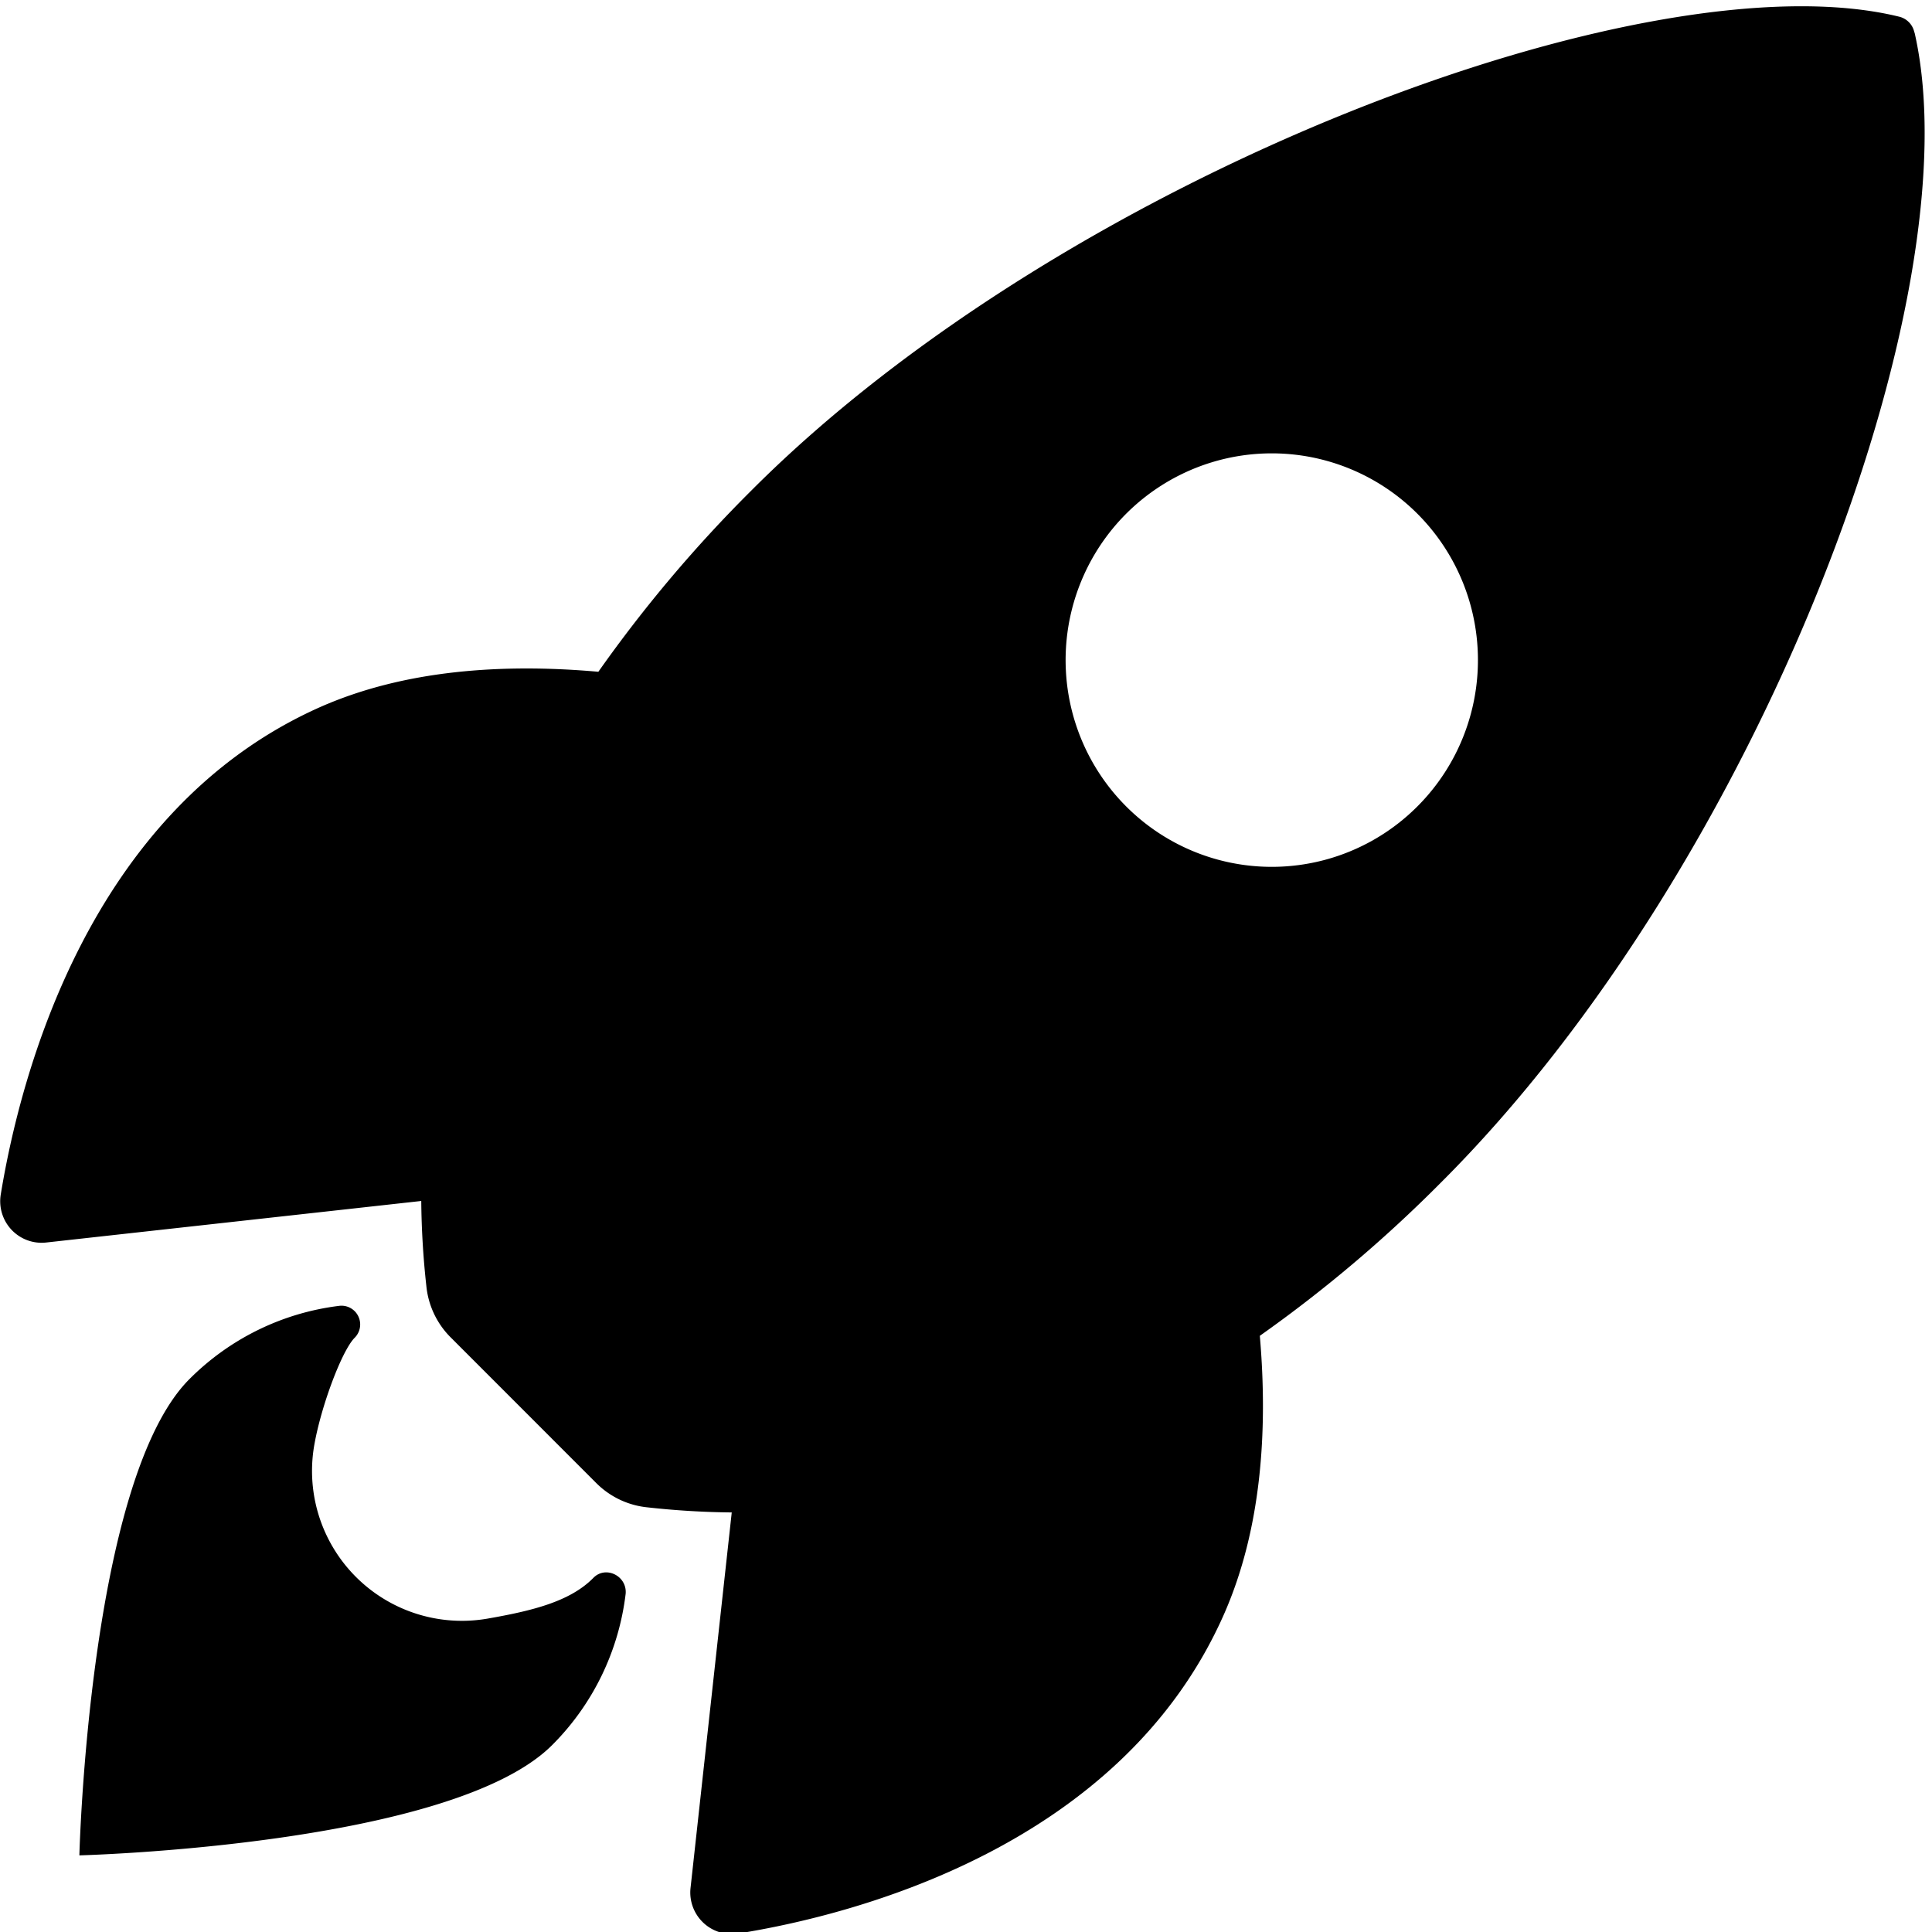<svg xmlns="http://www.w3.org/2000/svg" viewBox="0 0 24 24" fill="currentColor">
	<path d="M23.781.403a.253.254 0 0 0-.19-.196C20.468-.559 13.246 2.171 9.334 6.093a16.915 16.96 0 0 0-1.901 2.252c-1.207-.107-2.413-.018-3.441.432-2.902 1.28-3.746 4.62-3.982 6.058a.514.516 0 0 0 .563.6l4.66-.516a10.357 10.385 0 0 0 .063 1.054 1.042 1.045 0 0 0 .304.642l1.804 1.805a1.045 1.048 0 0 0 .64.305 10.327 10.354 0 0 0 1.046.063l-.512 4.666a.515.516 0 0 0 .598.564c1.43-.23 4.768-1.077 6.038-3.986.448-1.03.54-2.235.436-3.438a16.95 16.996 0 0 0 2.253-1.907c3.924-3.916 6.632-10.995 5.88-14.284m-9.795 9.613a2.561 2.568 0 1 1 3.621 0 2.559 2.565 0 0 1-3.621 0" style="stroke-width:.053" />
	<path d="M7.369 19.603c-.29.293-.757.407-1.318.505a1.862 1.862 0 0 1-2.146-2.162c.086-.486.342-1.167.5-1.327a.232.233 0 0 0-.193-.397 3.18 3.2 0 0 0-1.862.913C1.103 18.39.986 23.048.986 23.048s4.631-.118 5.877-1.374a3.164 3.184 0 0 0 .909-1.875c.02-.223-.25-.356-.403-.196" style="stroke-width:.053" />
</svg>
